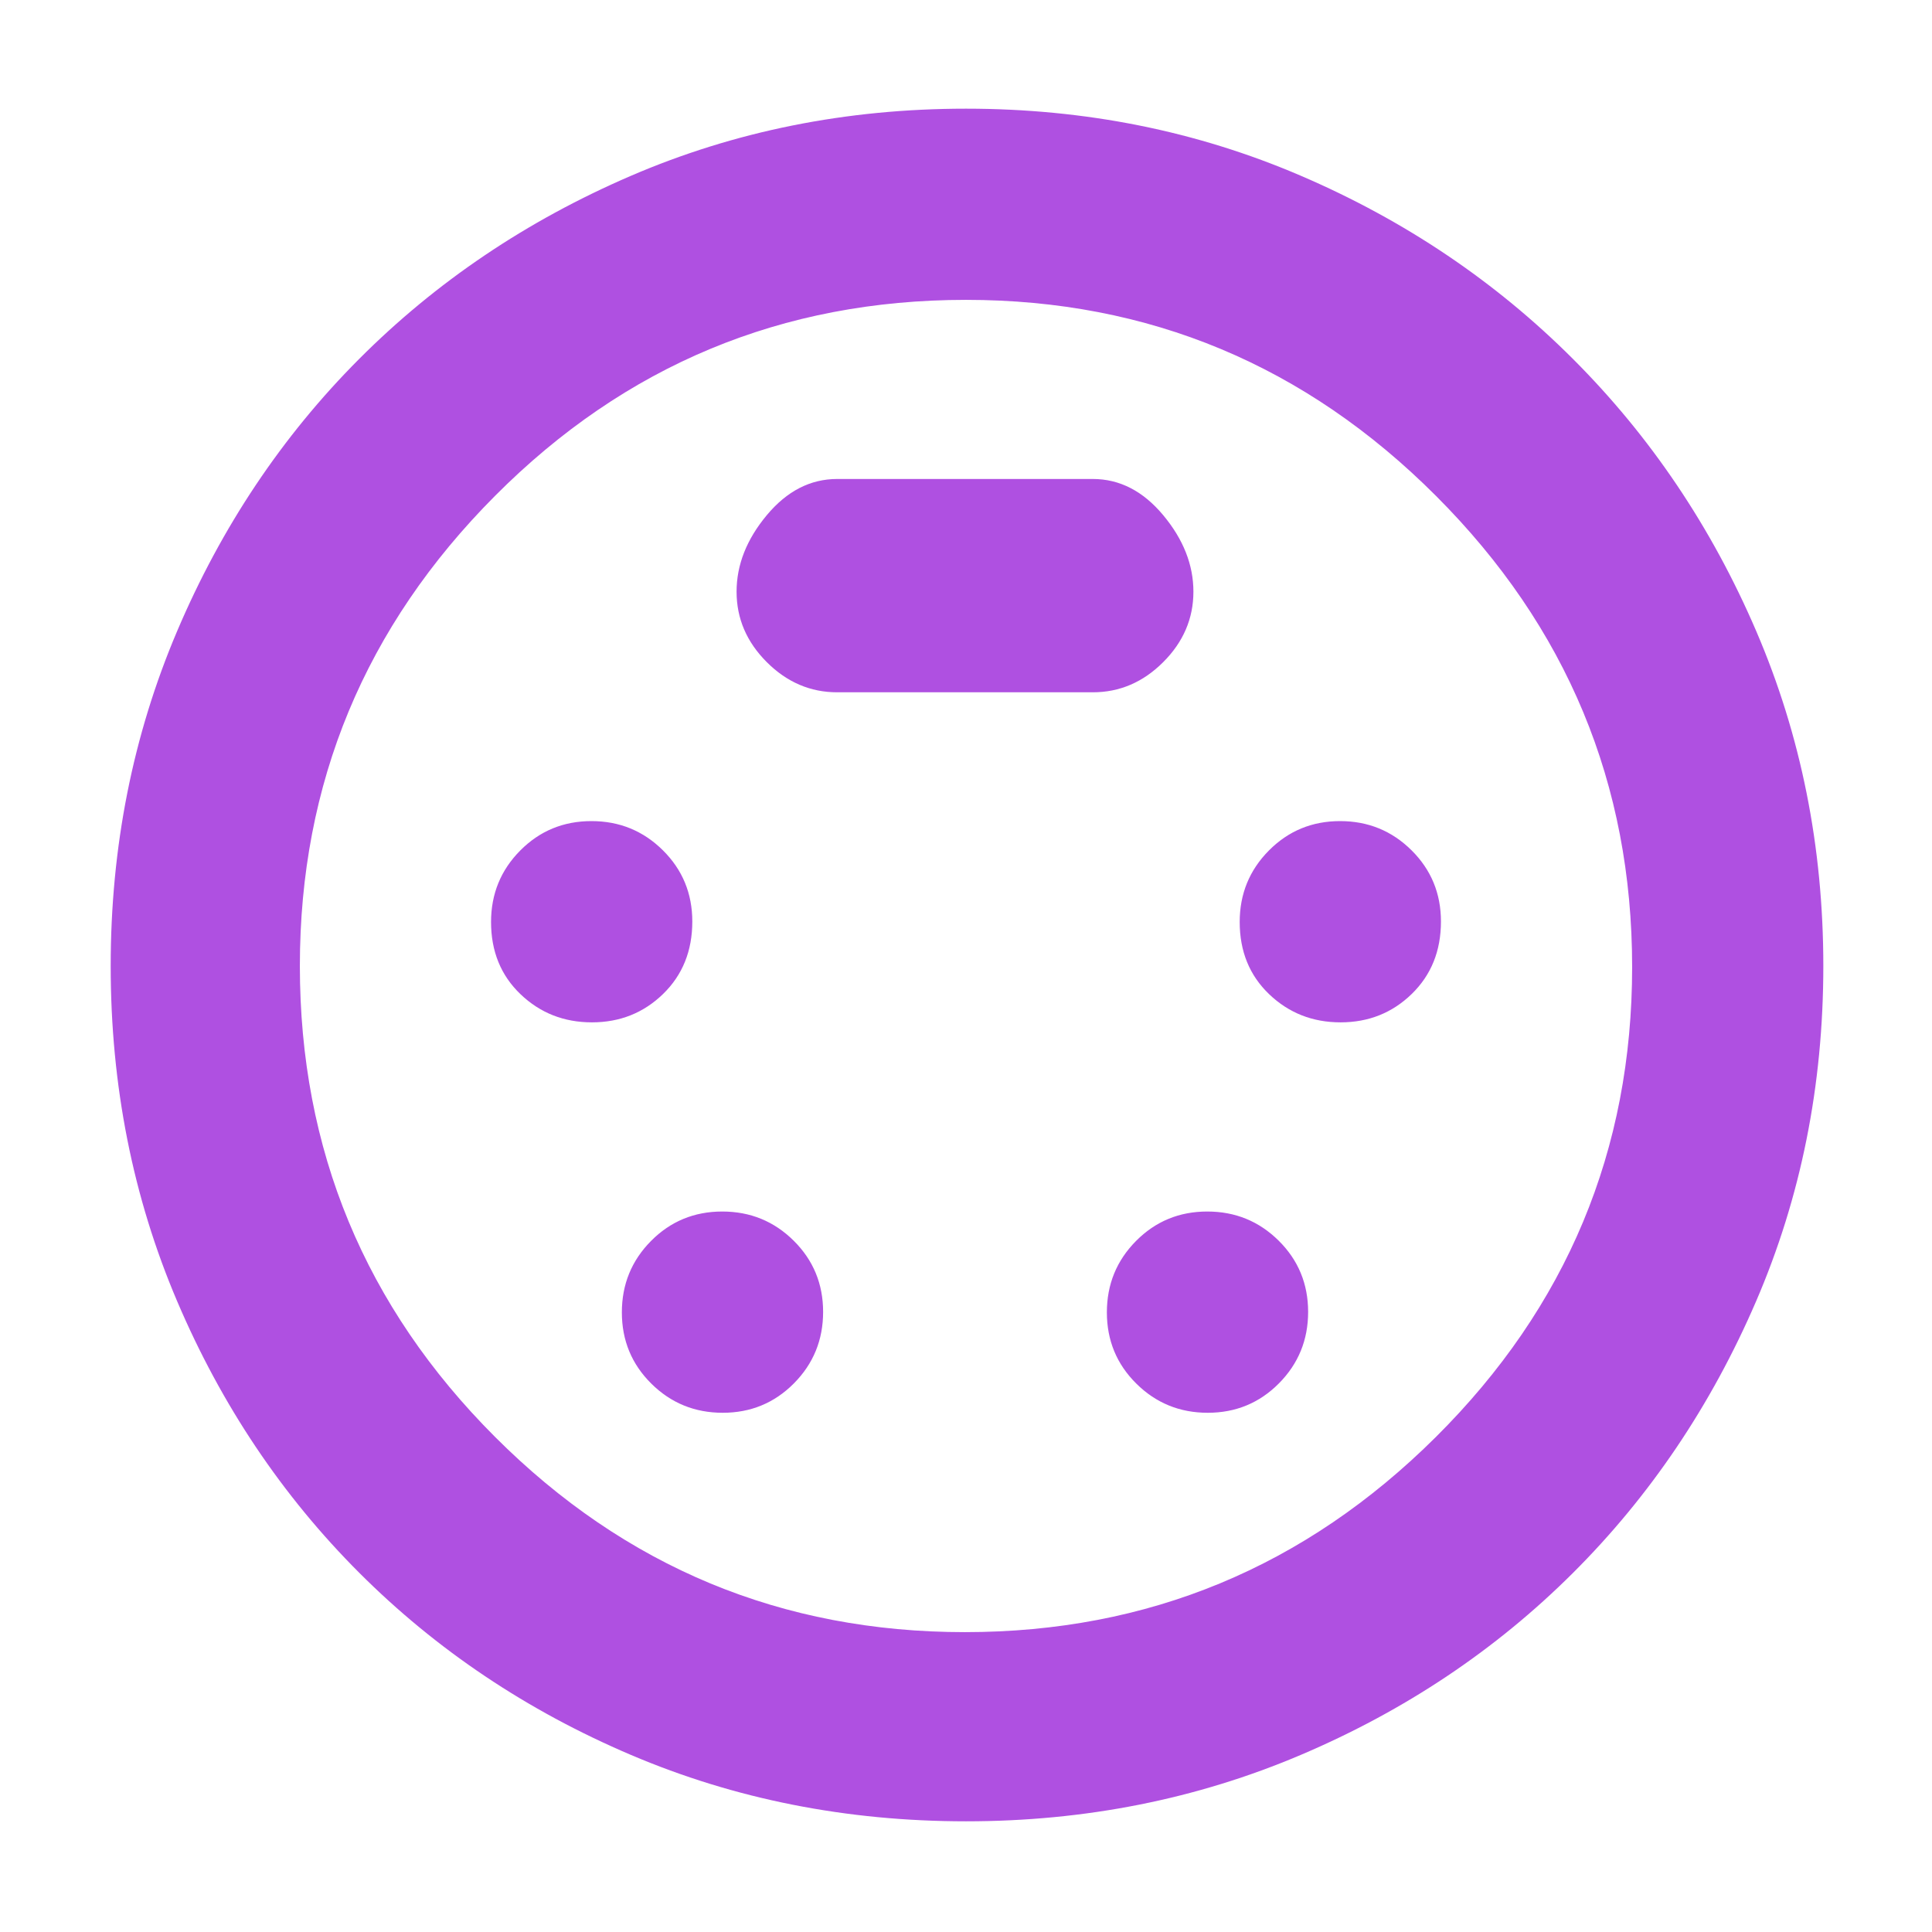 <svg xmlns="http://www.w3.org/2000/svg" height="48" viewBox="0 -960 960 960" width="48"><path fill="rgb(175, 80, 225)" d="M480-55q-89.04 0-166.52-33T178.5-178.5Q121-236 88-313.48 55-390.96 55-480q0-88.73 33-166.36 33-77.64 90.37-135.19 57.37-57.55 134.93-91Q390.87-906 480-906q88.73 0 166.27 33.28t135.35 91.1q57.82 57.81 91.1 135.35Q906-568.73 906-480q0 89.13-33.45 166.7-33.45 77.56-91 134.93Q724-121 646.36-88 568.73-55 480-55Zm0-425Zm-185.88 28q20.88 0 35.38-14.12 14.5-14.12 14.5-36 0-20.88-14.62-35.38-14.62-14.5-35.5-14.5-20.88 0-35.38 14.62-14.5 14.62-14.5 35.5Q244-480 258.62-466q14.62 14 35.5 14Zm372 0q20.88 0 35.38-14.12 14.5-14.12 14.5-36 0-20.88-14.62-35.38-14.62-14.5-35.5-14.5-20.88 0-35.38 14.62-14.5 14.62-14.5 35.5Q616-480 630.62-466q14.62 14 35.5 14Zm-307 194q20.88 0 35.38-14.62 14.5-14.62 14.5-35.5 0-20.88-14.62-35.38-14.62-14.5-35.5-14.5-20.88 0-35.38 14.62-14.5 14.62-14.5 35.5 0 20.88 14.62 35.38 14.62 14.5 35.5 14.5Zm241 0q20.88 0 35.38-14.62 14.5-14.62 14.5-35.5 0-20.88-14.62-35.38-14.62-14.5-35.5-14.5-20.88 0-35.38 14.62-14.5 14.62-14.5 35.5 0 20.88 14.62 35.38 14.62 14.5 35.5 14.5ZM416-616h127q20 0 35-15t15-35q0-20-15-38t-35-18H416q-20 0-35 18t-15 38q0 20 15 35t35 15Zm63.49 467Q616-149 713.5-245.99t97.5-233.5Q811-616 713.63-713.5T480.01-811Q343-811 246-713.63t-97 233.62Q149-343 245.99-246t233.5 97Z"/></svg>